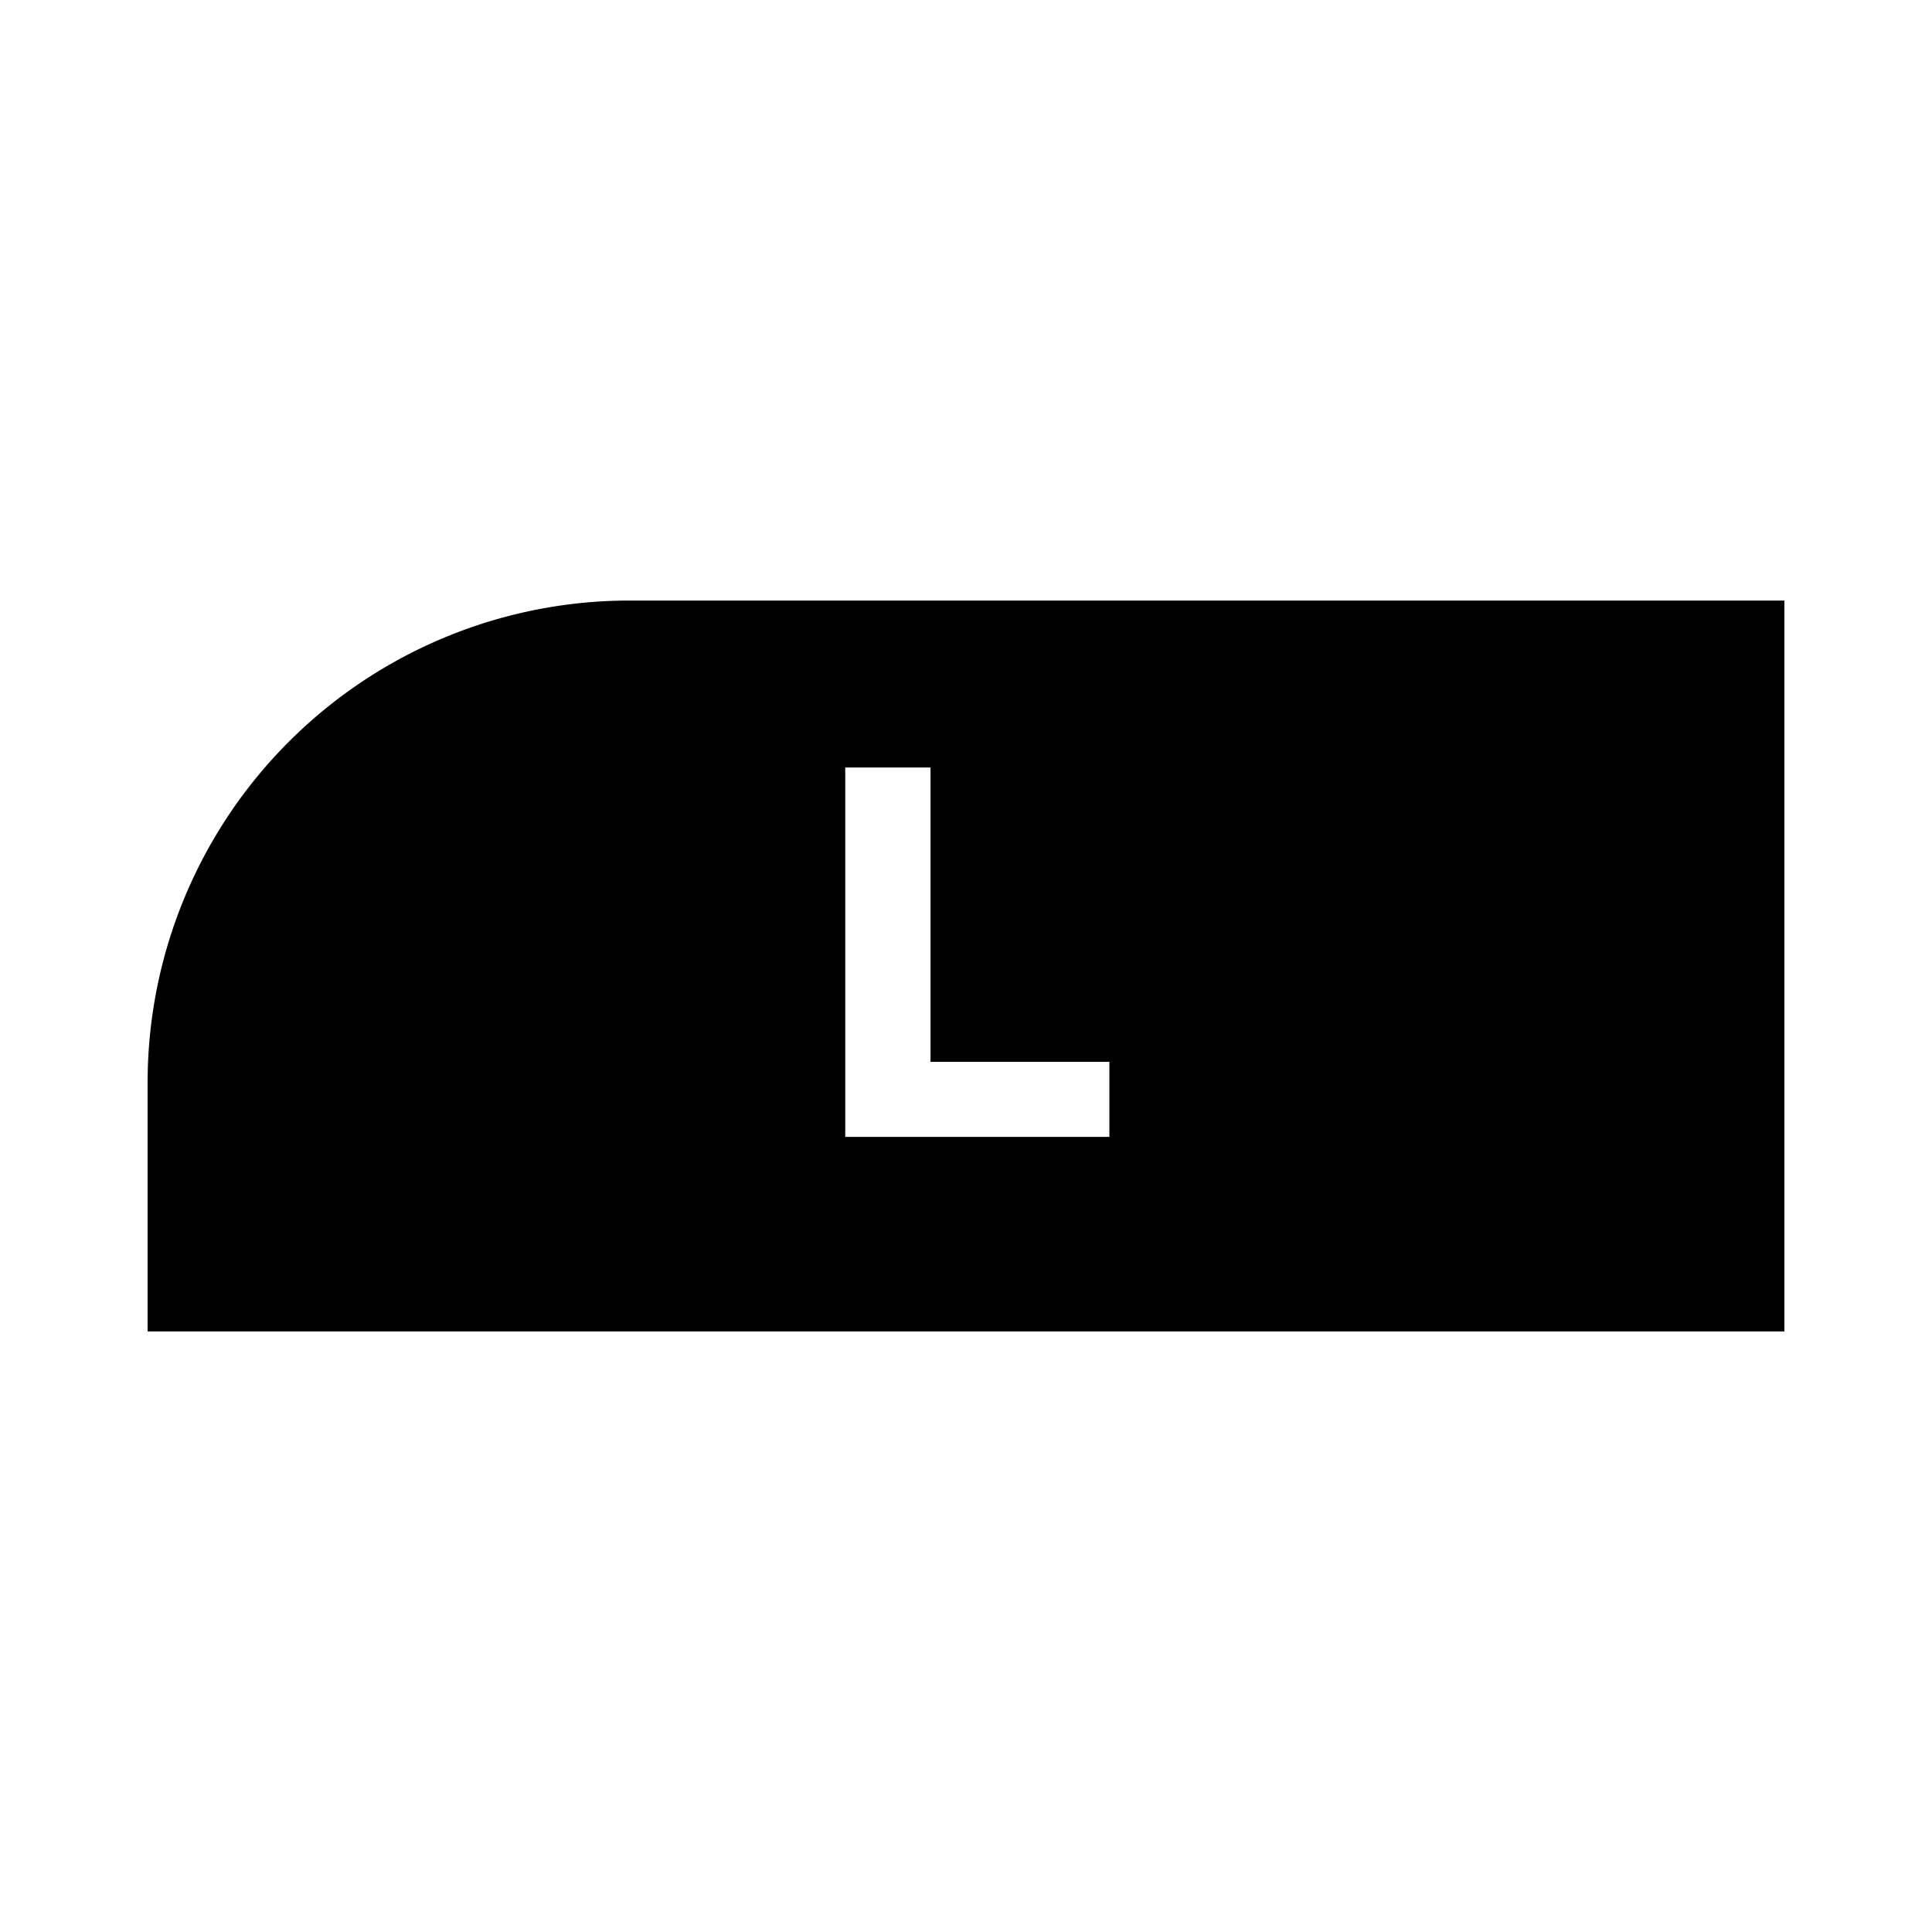 <svg id="Layer_1" data-name="Layer 1" xmlns="http://www.w3.org/2000/svg" viewBox="0 0 512 512"><path d="M166.73,159.15A127.76,127.76,0,0,0,39.12,286.76v66.09H472.88V159.15ZM294,301.29H224V203.4H246.6v78H294Z"/></svg>